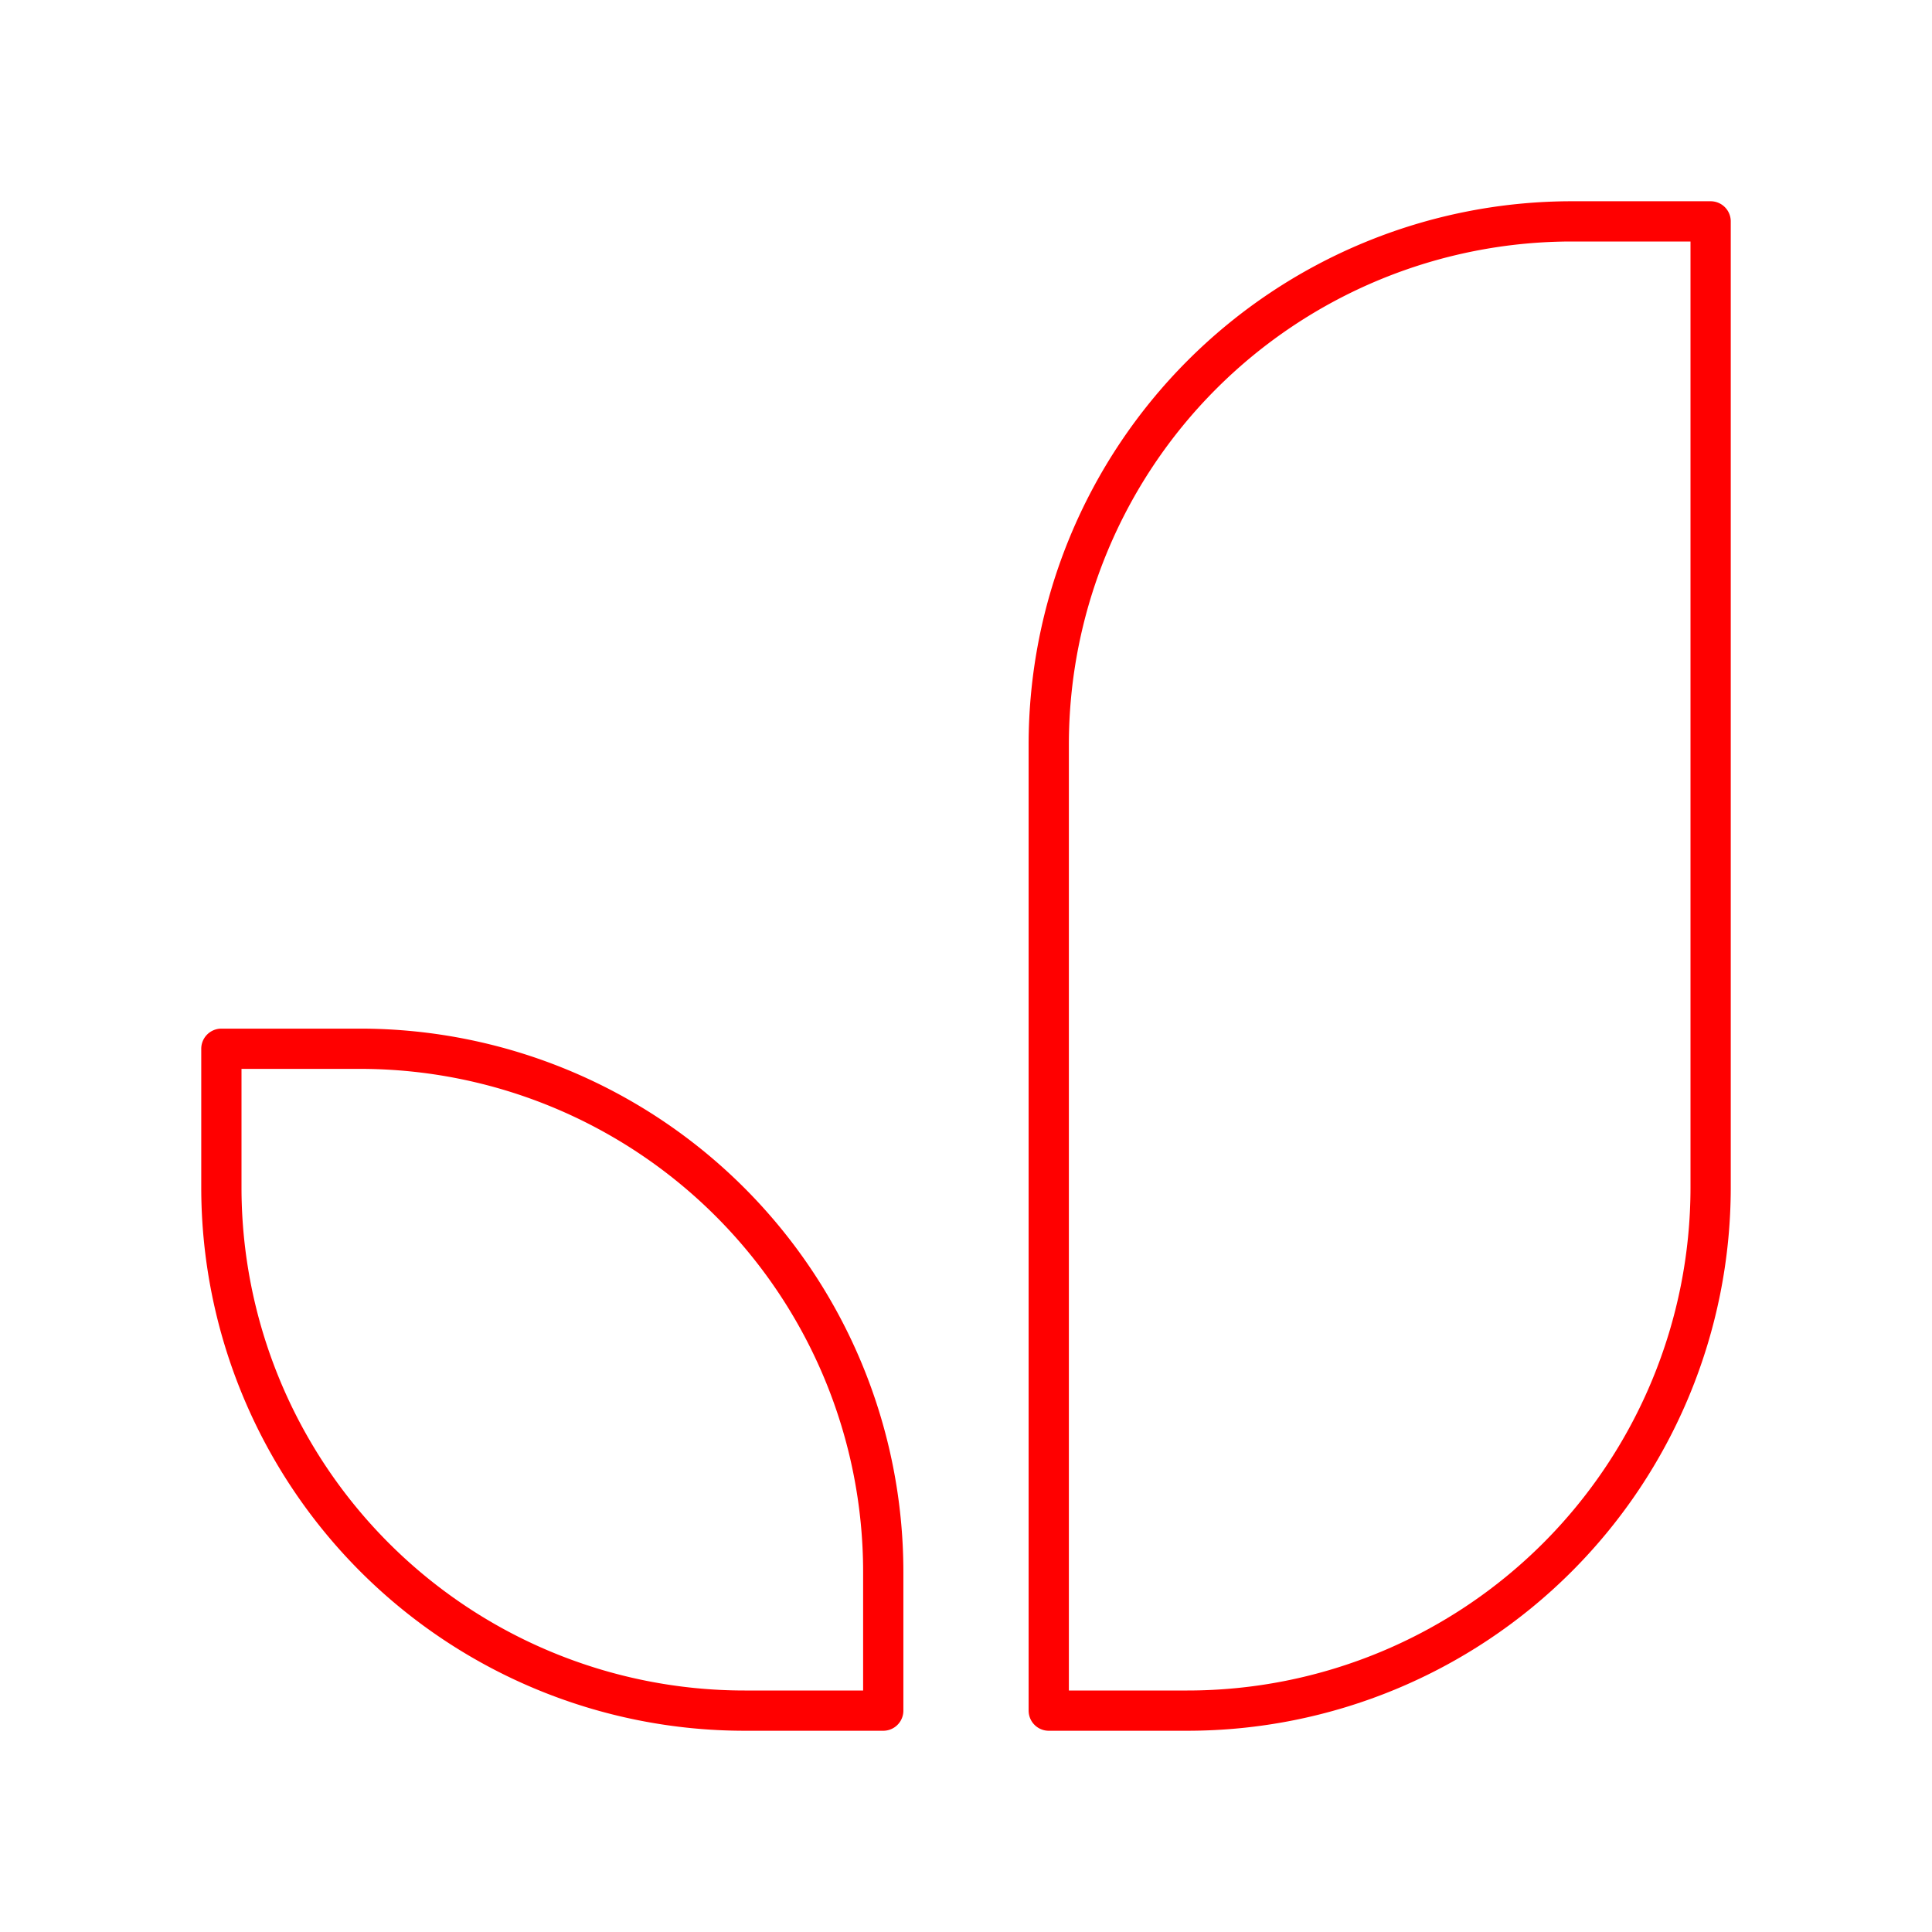 <svg xmlns="http://www.w3.org/2000/svg" viewBox="0 0 48 48"><defs><style>.a{fill:none;stroke:#FF0000;stroke-linecap:round;stroke-linejoin:round;}</style></defs><path class="a" d="M39.056,5.5H42.5a0,0,0,0,1,0,0v24a13,13,0,0,1-13,13H26.056a0,0,0,0,1,0,0v-24A13,13,0,0,1,39.056,5.5Z"/><path class="a" d="M5.5,26.056H8.944a13,13,0,0,1,13,13V42.5a0,0,0,0,1,0,0H18.5a13,13,0,0,1-13-13V26.056A0,0,0,0,1,5.5,26.056Z"/></svg>